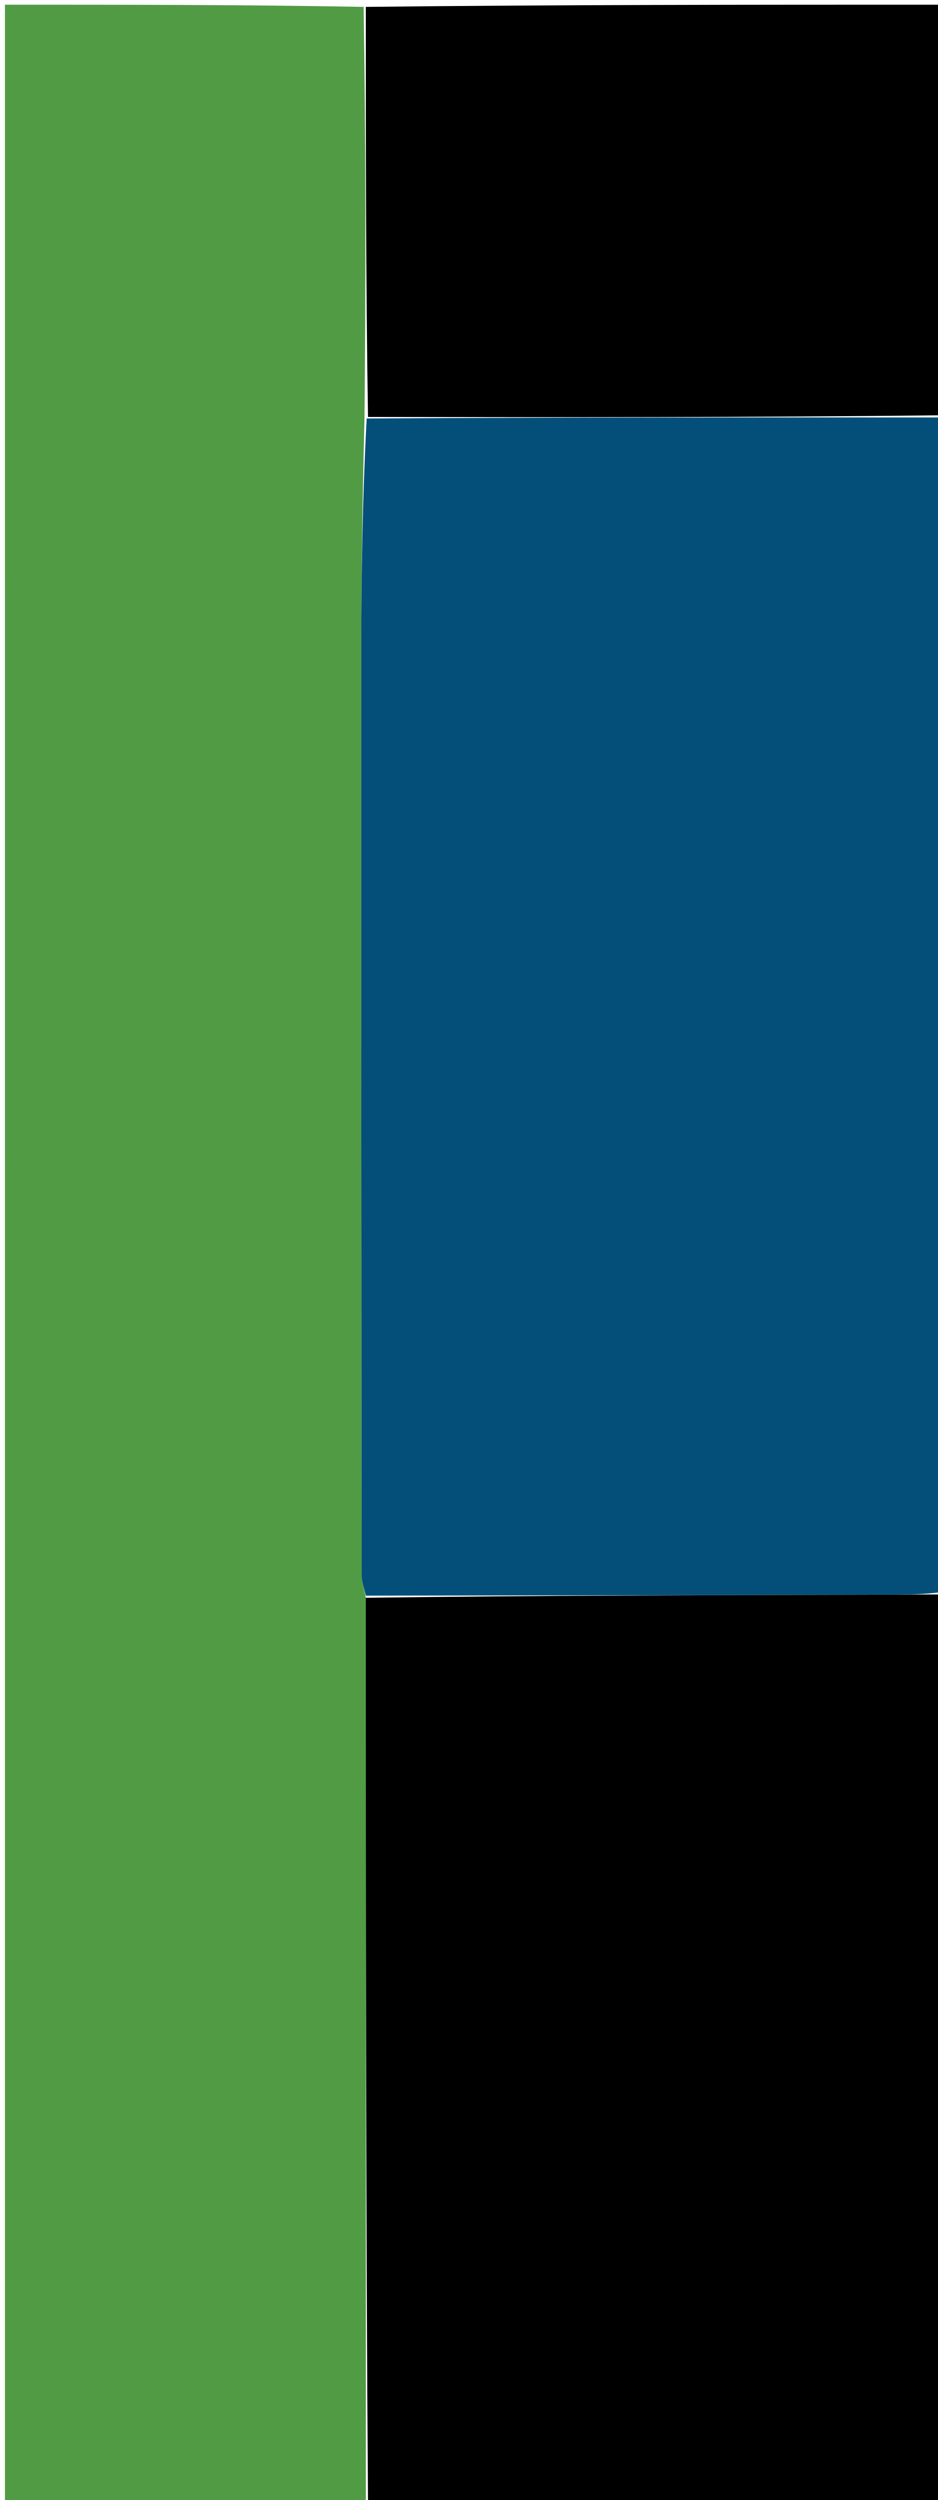 <svg version="1.1" id="Layer_1" xmlns="http://www.w3.org/2000/svg" xmlns:xlink="http://www.w3.org/1999/xlink" x="0px" y="0px"
	 width="100%" viewBox="0 0 200 533" enable-background="new 0 0 200 533" xml:space="preserve">
<path fill="#519B44" opacity="1" stroke="none" 
	d="
M78,534 
	C52.35,534 26.699,534 1.052,534 
	C1.056,356.333 1.056,178.667 1.056,1 
	C26.428,1 51.745,1 77.531,1.469 
	C78,30.903 78,59.868 77.717,89.159 
	C77.289,106.139 77.027,122.793 77.021,139.447 
	C76.998,204.941 77.051,270.435 77.123,335.928 
	C77.125,337.341 77.695,338.754 78,340.624 
	C78,405.387 78,469.694 78,534 
z"/>
<path fill="#044F7A" opacity="1" stroke="none" 
	d="
M78,340.166 
	C77.695,338.754 77.125,337.341 77.123,335.928 
	C77.051,270.435 76.998,204.941 77.021,139.447 
	C77.027,122.793 77.289,106.139 78.183,89.214 
	C119.622,88.963 160.311,88.981 201,89 
	C201,172.354 201,255.708 200.538,339.446 
	C196.756,339.886 193.437,339.987 190.117,339.993 
	C152.745,340.059 115.372,340.111 78,340.166 
z"/>
<path fill="#000000" opacity="1" stroke="none" 
	d="
M78,340.624 
	C115.372,340.111 152.745,340.059 190.117,339.993 
	C193.437,339.987 196.756,339.886 200.538,339.915 
	C201,404.577 201,469.155 201,534 
	C160.313,534 119.625,534 78.469,534 
	C78,469.694 78,405.387 78,340.624 
z"/>
<path fill="#000000" opacity="1" stroke="none" 
	d="
M201,88.531 
	C160.311,88.981 119.622,88.963 78.466,88.889 
	C78,59.868 78,30.903 78,1.469 
	C118.915,1 159.83,1 201,1 
	C201,30.02 201,59.042 201,88.531 
z"/>
</svg>